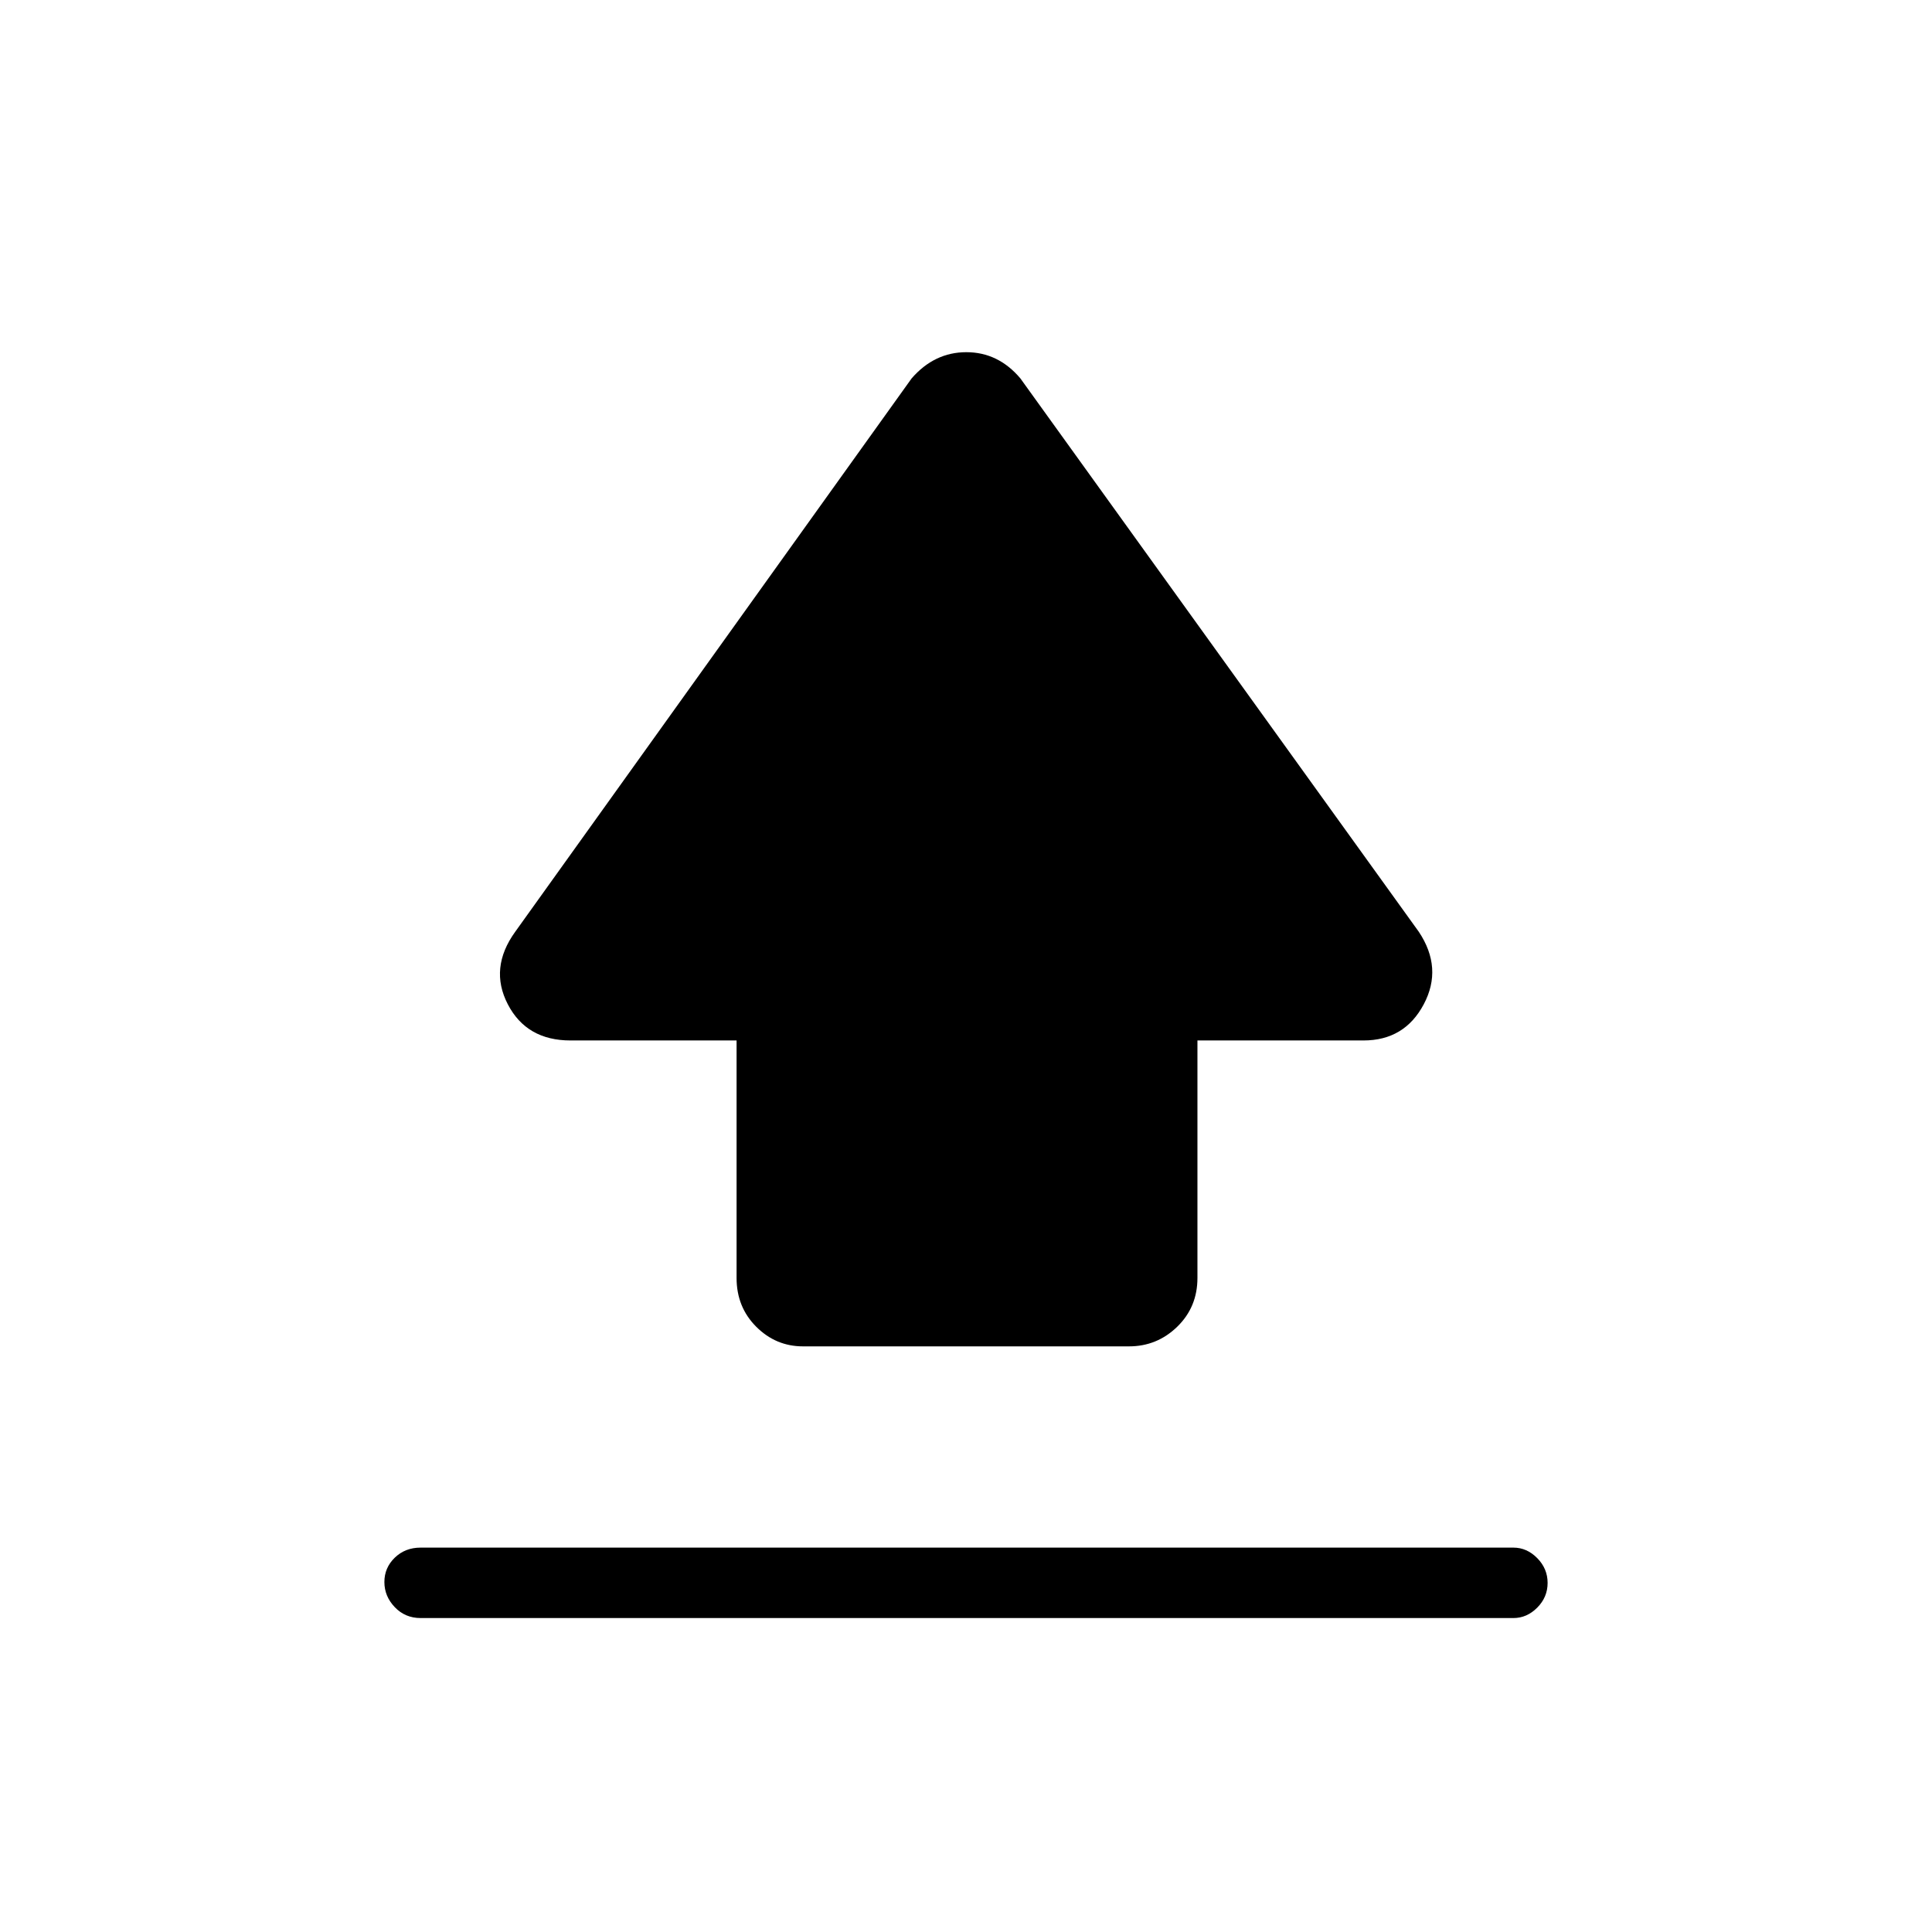 <svg xmlns="http://www.w3.org/2000/svg" height="48" viewBox="0 96 960 960" width="48"><path d="M366 731V613h-82.507q-21.855 0-31.174-18Q243 577 256 559l197-275q11.32-13 27.16-13T507 284l198 275q12 18 2.468 36t-29.961 18H595v118q0 14.475-10.037 24.237Q574.925 765 561 765H399q-13.5 0-23.25-9.763Q366 745.475 366 731ZM209 900q-7.675 0-12.837-5.412-5.163-5.413-5.163-12.5Q191 875 196.163 870q5.162-5 12.837-5h543q6.7 0 11.85 5.228 5.15 5.228 5.15 12.316 0 7.088-5.15 12.272T752 900H209Z"/></svg>